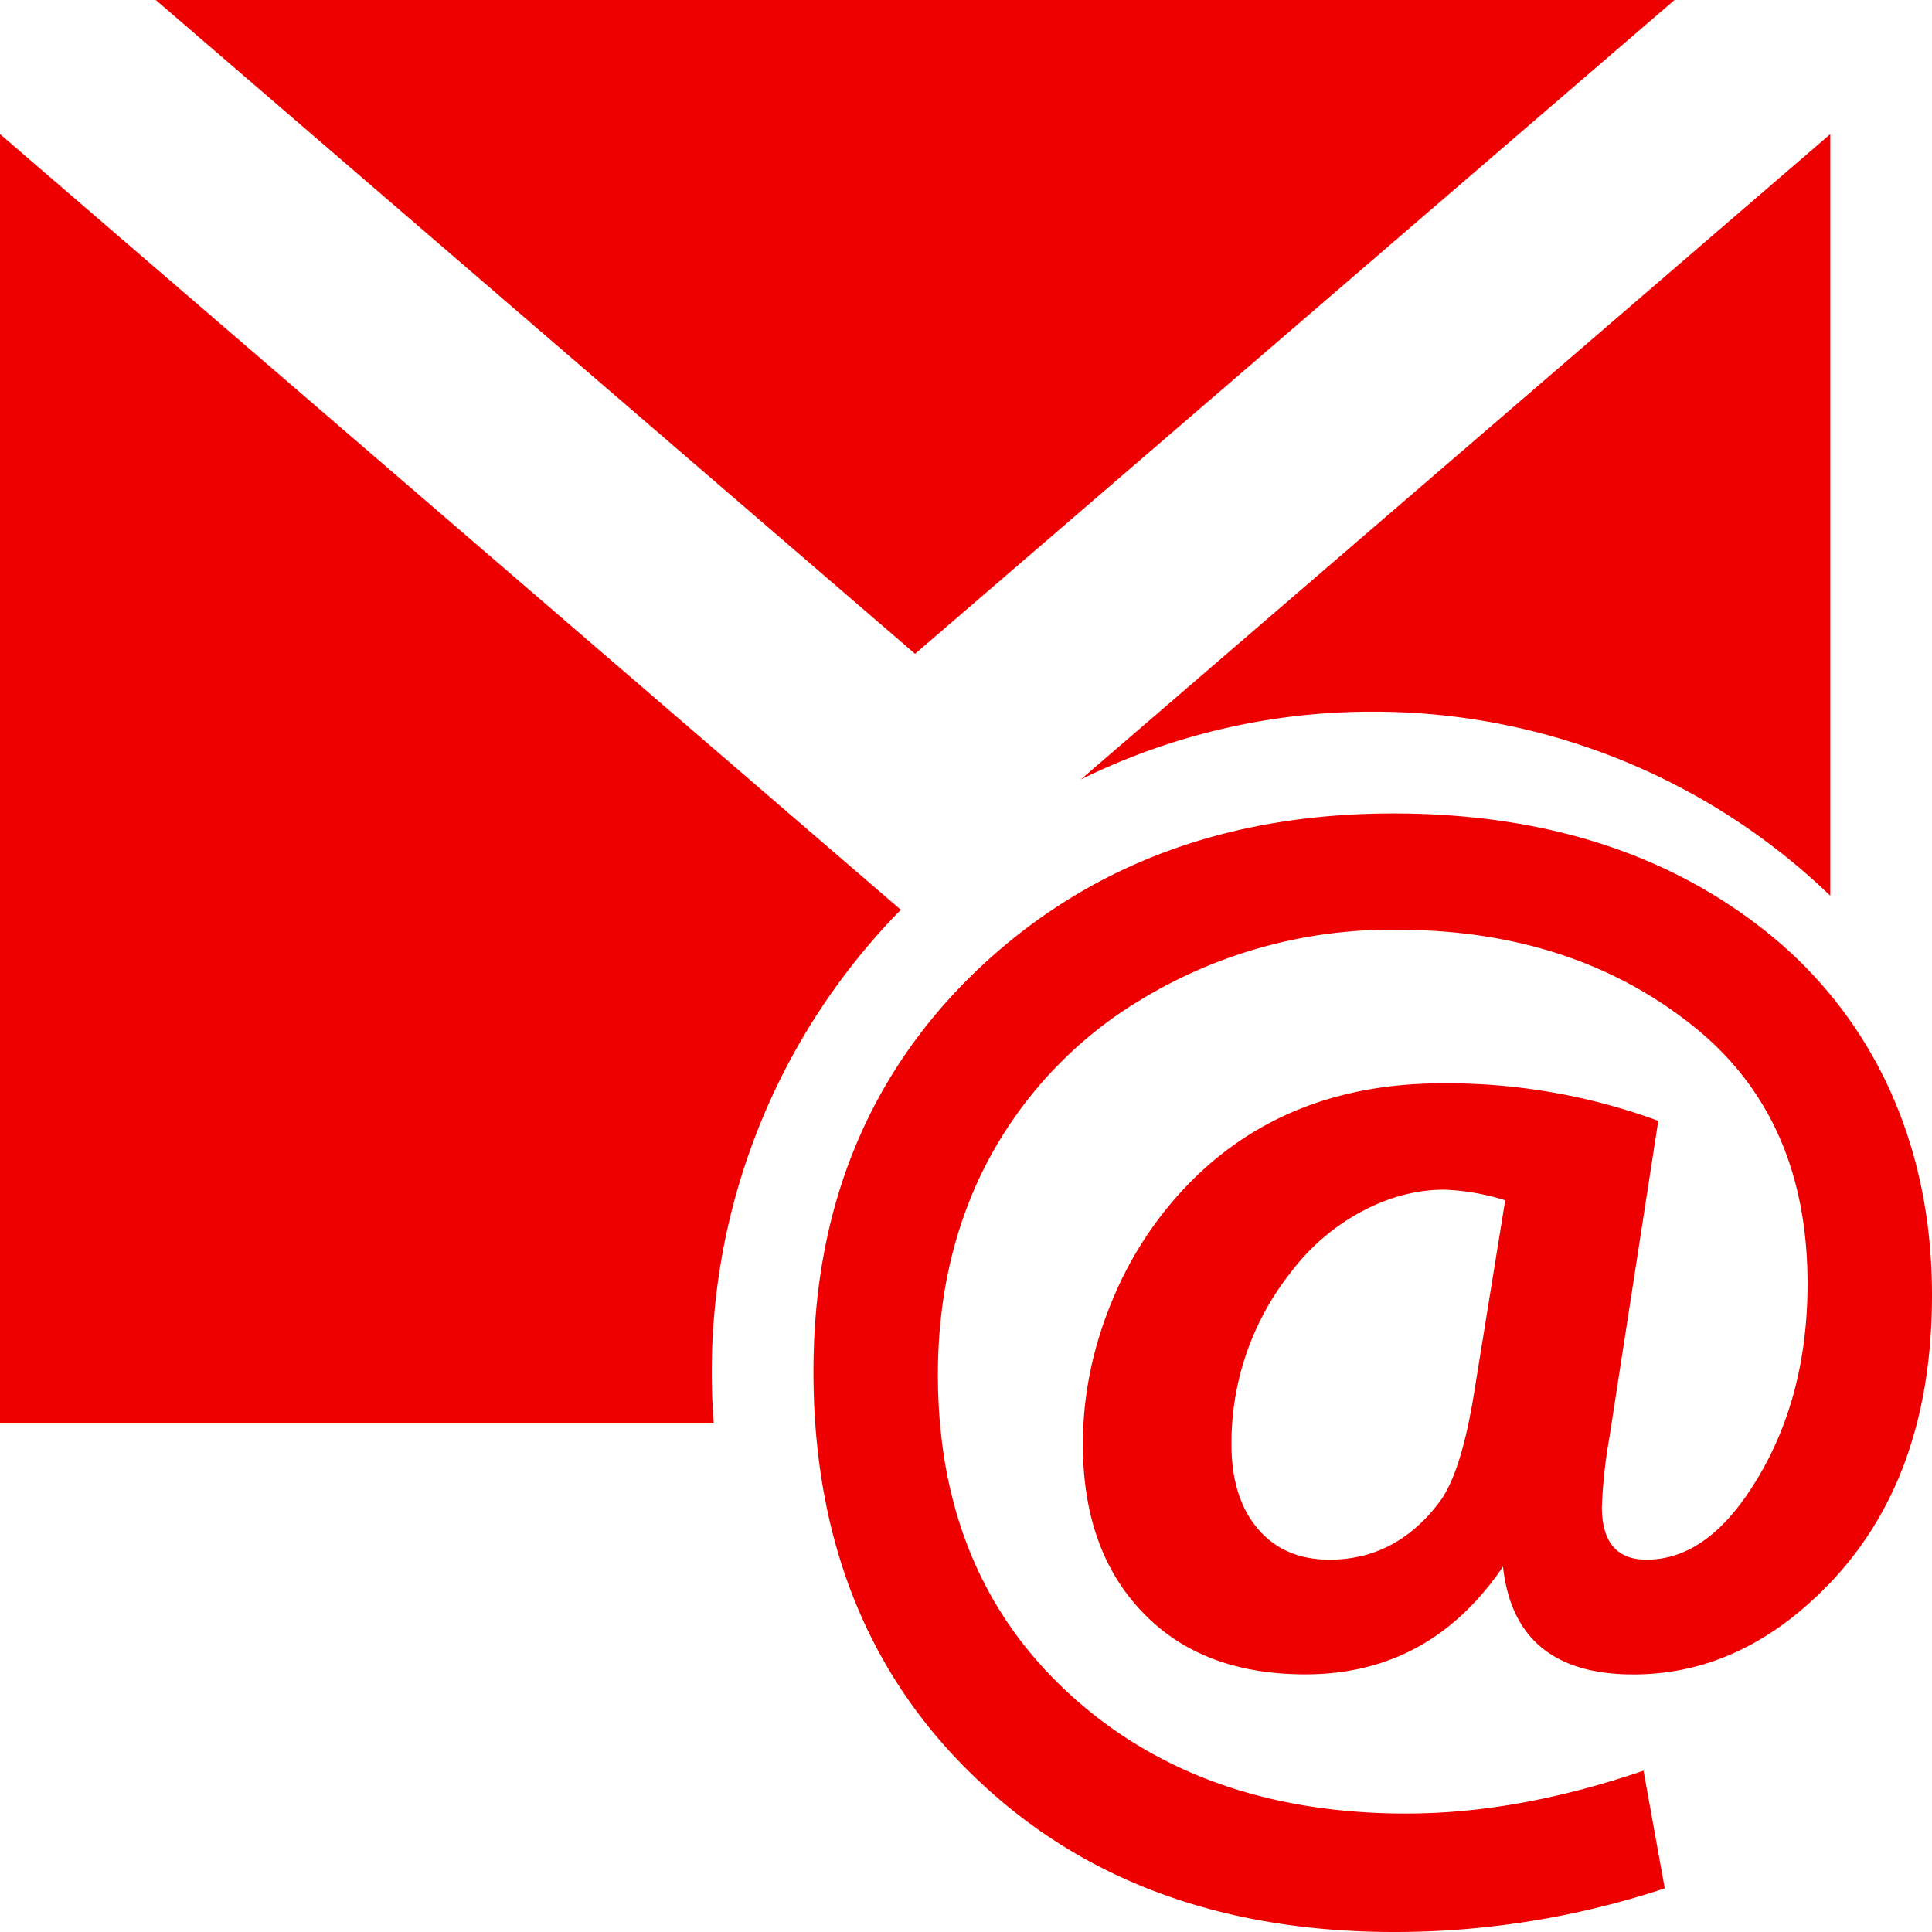 <svg width="22" height="22" fill="none" xmlns="http://www.w3.org/2000/svg"><path d="M15.865 9.263c1.745 0 3.187.47 4.326 1.41a4.881 4.881 0 011.326 1.733c.322.708.483 1.489.483 2.342 0 1.352-.375 2.432-1.125 3.239-.673.72-1.431 1.08-2.276 1.08-.9 0-1.395-.41-1.484-1.228-.555.818-1.306 1.227-2.25 1.227-.762 0-1.364-.22-1.81-.662-.483-.476-.724-1.128-.724-1.958 0-.552.11-1.093.329-1.624a4.19 4.19 0 01.913-1.38c.739-.737 1.69-1.106 2.85-1.106a6.97 6.97 0 012.46.427l-.559 3.622a5.614 5.614 0 00-.083.774c0 .401.17.601.508.601.445 0 .842-.27 1.192-.81.428-.655.642-1.433.642-2.333 0-1.236-.417-2.2-1.25-2.89-.923-.76-2.068-1.14-3.435-1.14a5.482 5.482 0 00-2.884.783 4.72 4.72 0 00-1.842 2.002c-.328.685-.492 1.446-.492 2.281 0 1.585.55 2.841 1.65 3.77.968.818 2.196 1.228 3.685 1.228.85 0 1.75-.163 2.7-.488l.242 1.34a9.785 9.785 0 01-3.075.497c-1.923 0-3.487-.56-4.693-1.68-1.284-1.184-1.926-2.751-1.926-4.701 0-1.84.609-3.352 1.826-4.536 1.256-1.213 2.848-1.82 4.776-1.82zm.583 4.284c-.316 0-.63.082-.941.248a2.448 2.448 0 00-.8.683 3.126 3.126 0 00-.684 1.968c0 .406.1.727.3.962.2.235.472.352.817.352.5 0 .914-.215 1.242-.644.172-.22.308-.647.408-1.28l.35-2.168a2.632 2.632 0 00-.692-.121M0 1.527l10.258 8.833a7.502 7.502 0 00-2.13 5.85H0V1.528zm20.842 0V10.2a7.5 7.5 0 00-5.21-2.096 7.495 7.495 0 00-3.325.772l8.535-7.349zM19.068 0L10.42 7.445 1.774 0h17.294z" fill="#E00"/></svg>